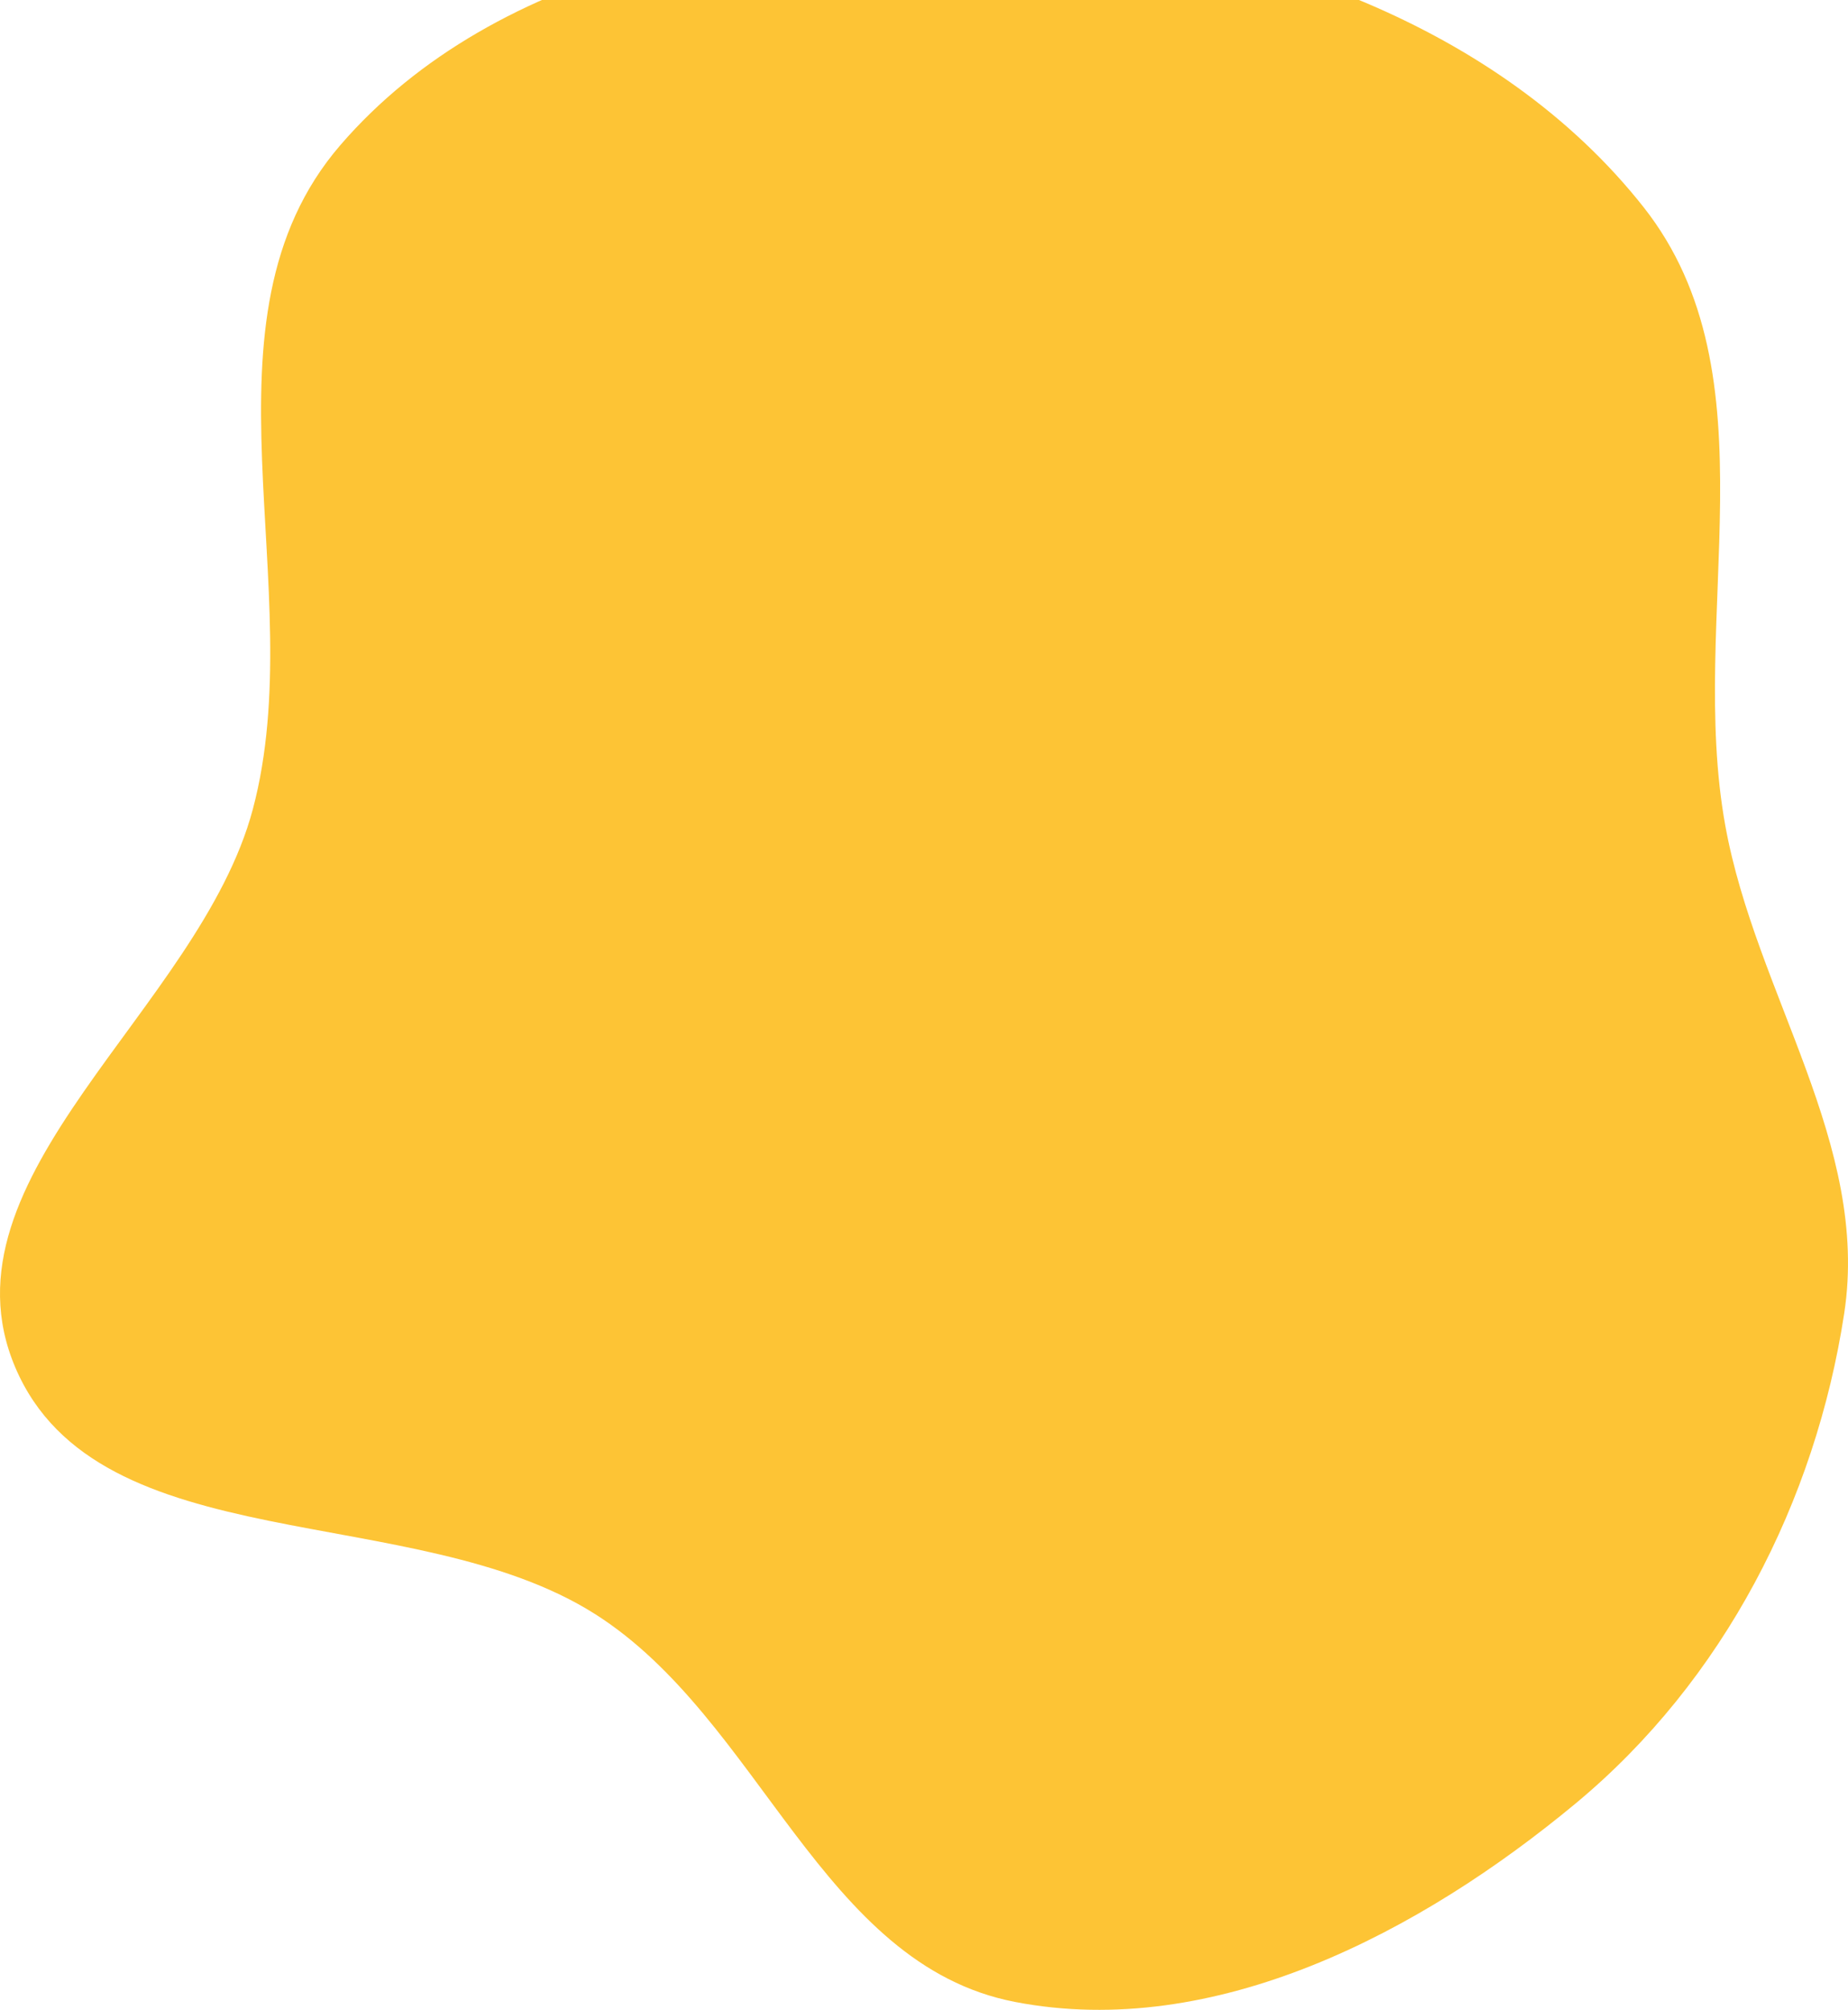 <svg width="777" height="845" viewBox="0 0 777 845" fill="none" xmlns="http://www.w3.org/2000/svg">
<path fill-rule="evenodd" clip-rule="evenodd" d="M426.755 -31.339C526.01 -26.623 630.416 10.263 691.019 87.058C747.053 158.064 709.403 258.888 725.408 347.114C738.276 418.044 786.302 480.961 775.404 552.204C763.332 631.132 724.842 706.452 662.532 758.186C597.271 812.368 510.835 857.895 426.755 841.671C345.261 825.947 319.875 722.823 250.249 678.635C174.069 630.287 41.253 656.785 6.431 574.913C-27.682 494.71 83.957 424.257 106.308 340.209C131.067 247.108 79.608 134.633 143.094 61.024C208.865 -15.236 324.689 -36.189 426.755 -31.339Z" fill="#FDC435"/>
</svg>
